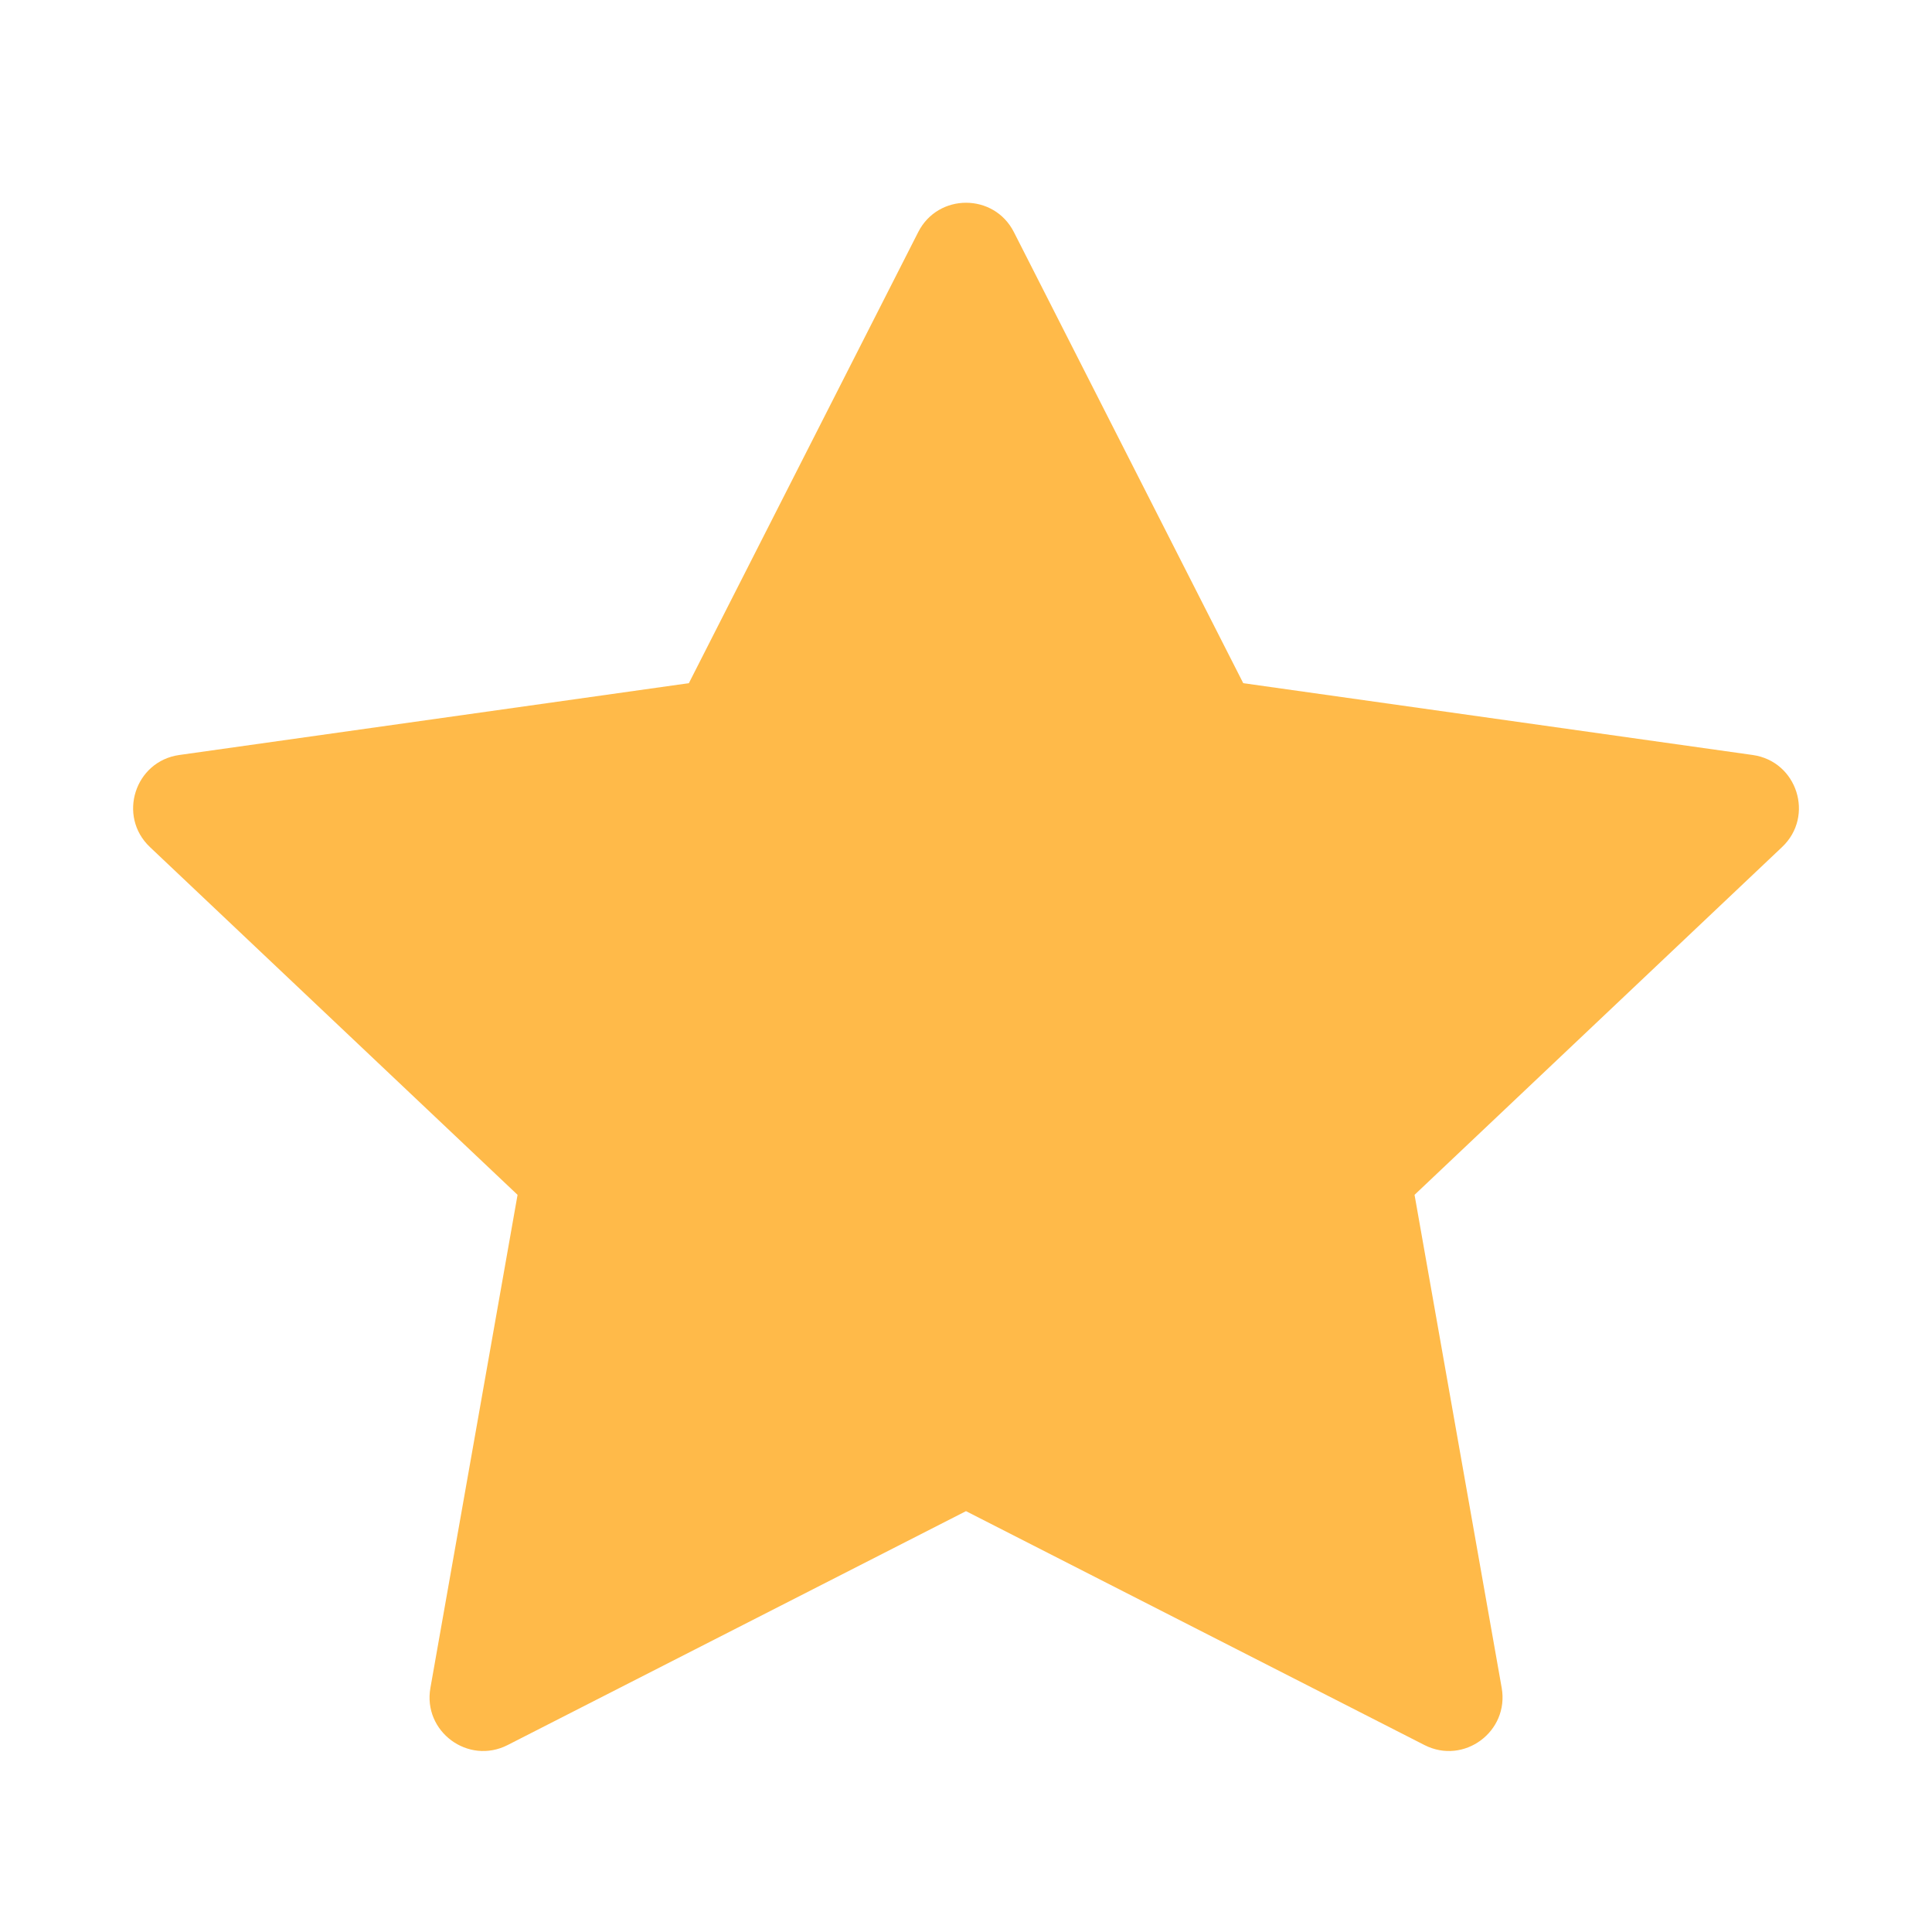 <svg width="18" height="18" viewBox="0 0 18 18" fill="none" xmlns="http://www.w3.org/2000/svg">
<path fill-rule="evenodd" clip-rule="evenodd" d="M9 14.079L4.73 16.258C4.362 16.446 3.938 16.132 4.01 15.726L4.822 11.132L1.397 7.892C1.093 7.604 1.256 7.092 1.671 7.034L6.418 6.365L8.555 2.162C8.74 1.798 9.261 1.798 9.446 2.162L11.583 6.365L16.329 7.034C16.744 7.092 16.908 7.604 16.603 7.892L13.179 11.132L13.991 15.726C14.062 16.132 13.639 16.446 13.271 16.258L9 14.079Z" fill="#FFBA49"/>
</svg>
